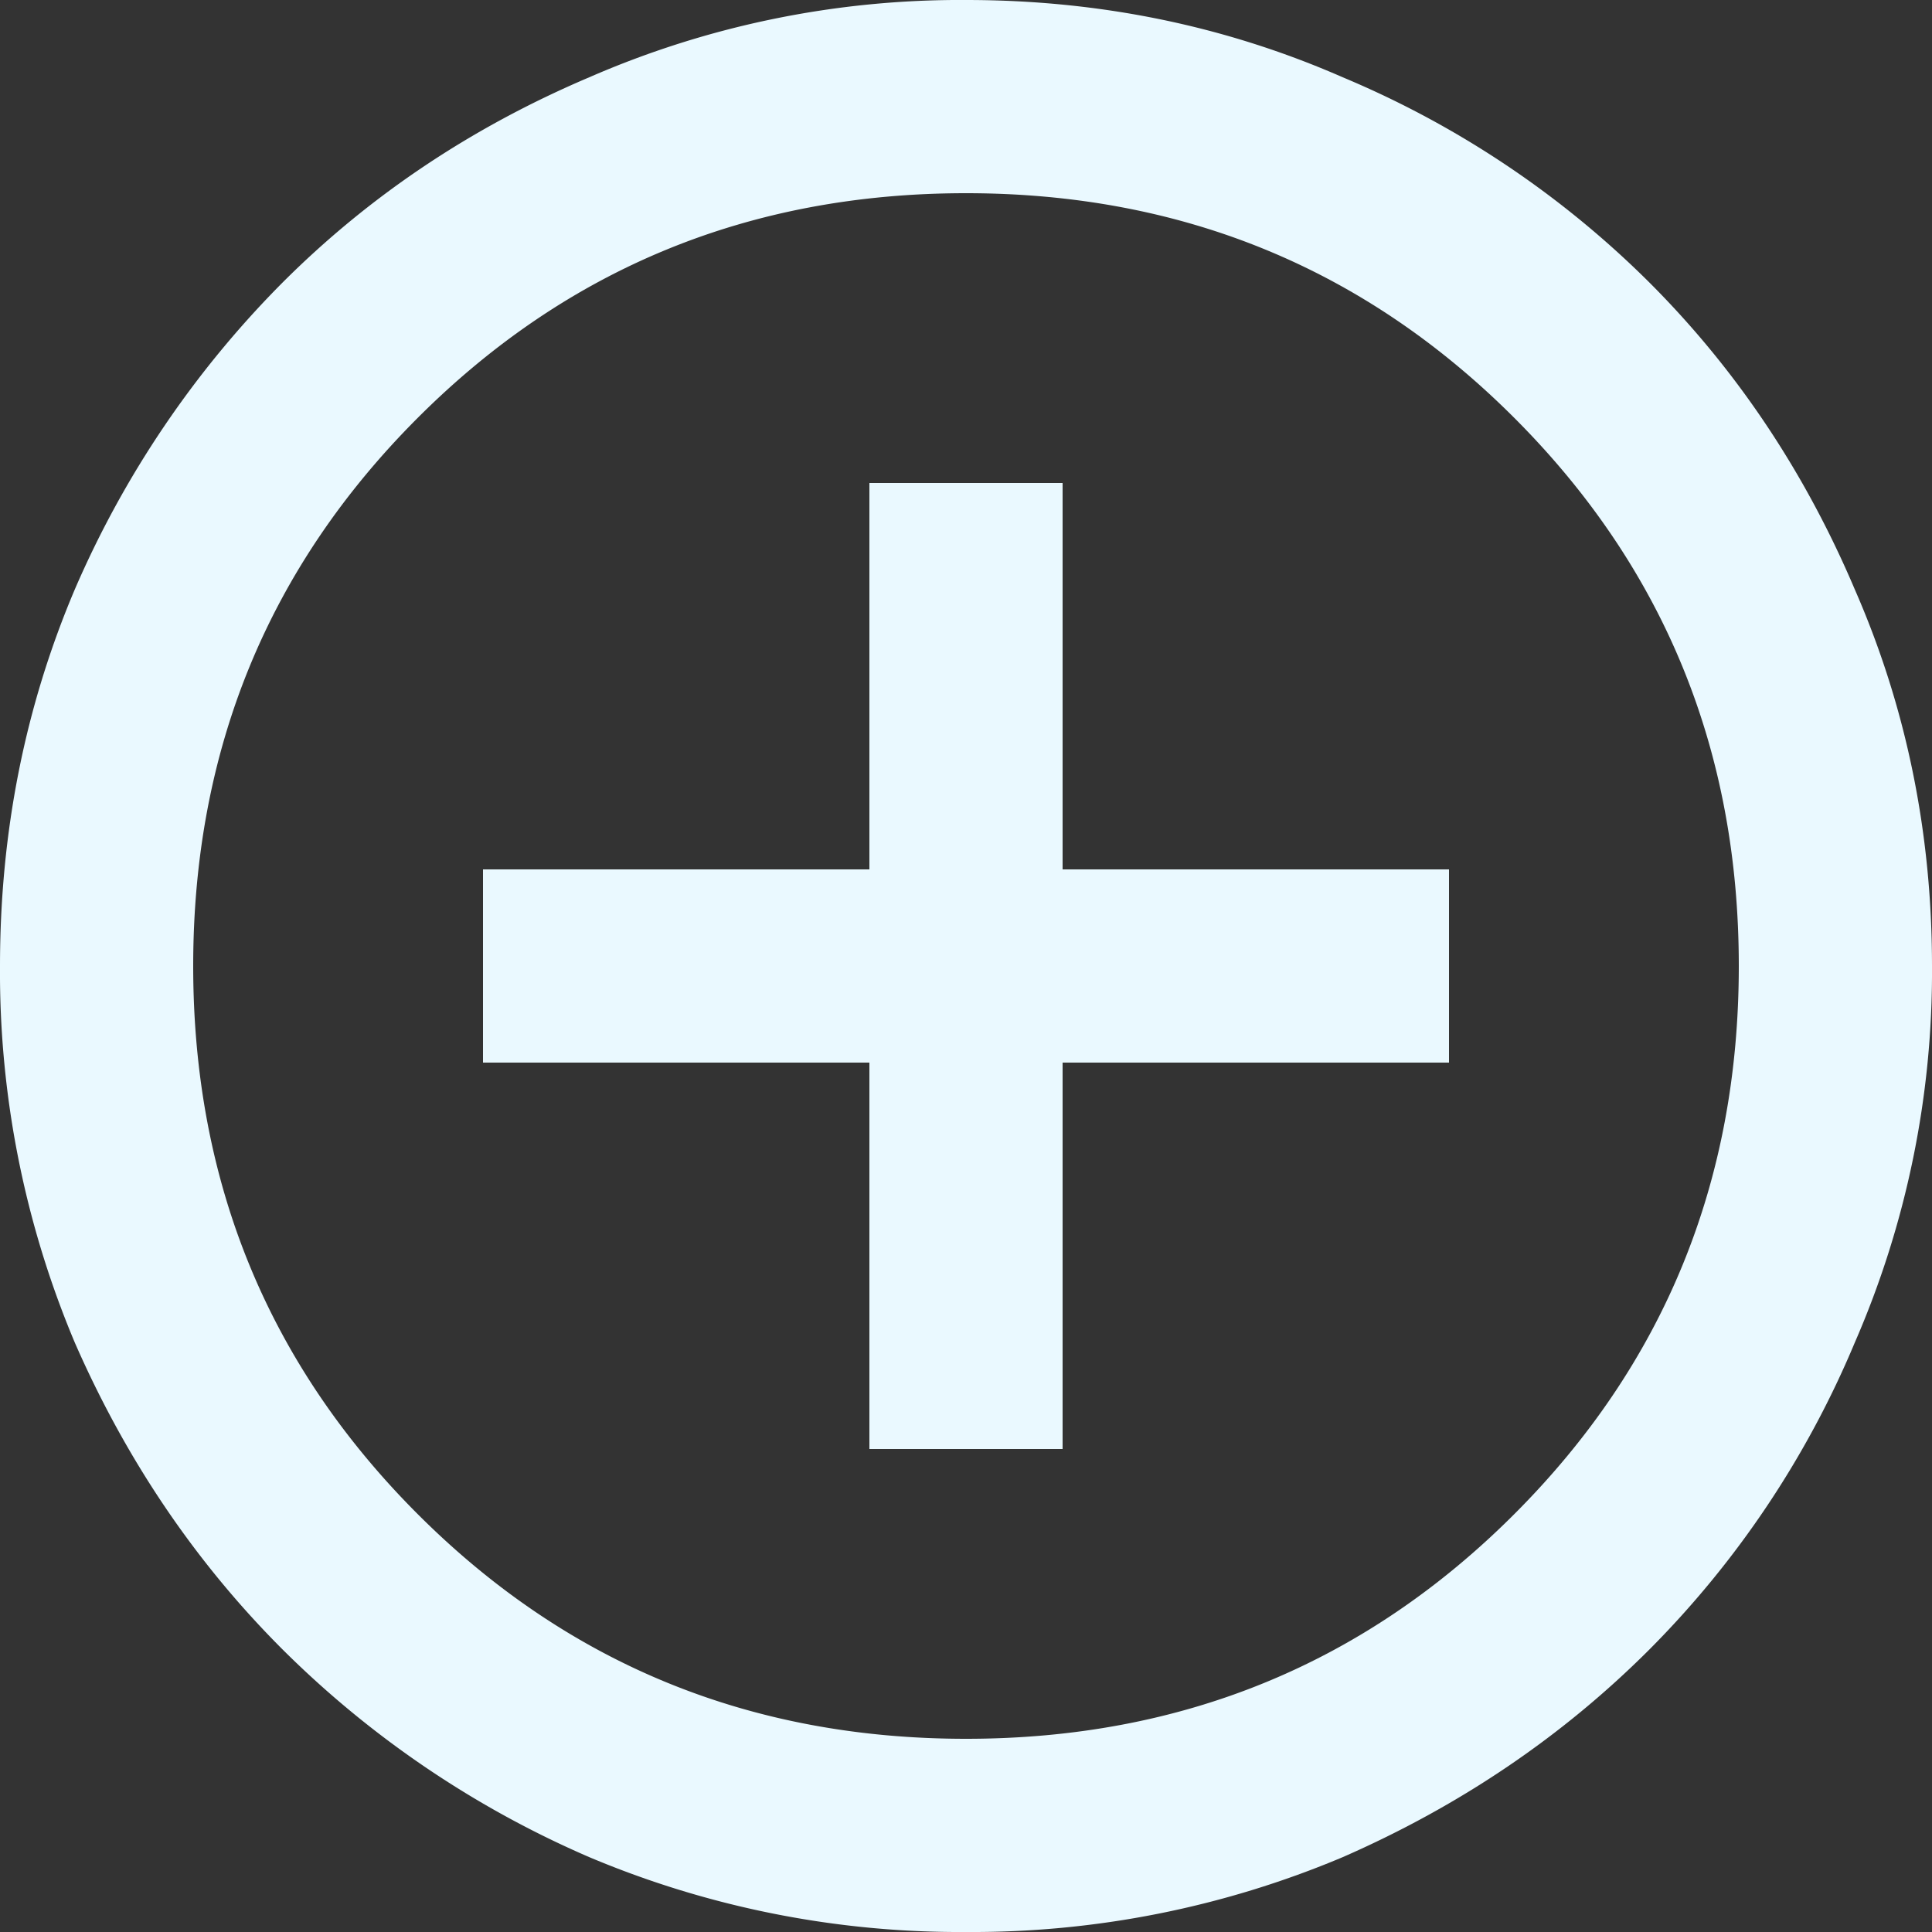 <svg width="20" height="20" fill="none" xmlns="http://www.w3.org/2000/svg"><rect width="100%" height="100%" fill="#333333" stroke="none"/><path d="M9 15h2v-4h4V9h-4V5H9v4H5v2h4v4Zm1 5a9.873 9.873 0 0 1-3.9-.775 10.274 10.274 0 0 1-3.175-2.15c-.9-.9-1.617-1.958-2.15-3.175A9.873 9.873 0 0 1 0 10c0-1.383.258-2.683.775-3.9a10.275 10.275 0 0 1 2.15-3.175c.9-.9 1.958-1.608 3.175-2.125A9.607 9.607 0 0 1 10 0c1.383 0 2.683.267 3.9.8a9.927 9.927 0 0 1 3.175 2.125c.9.9 1.608 1.958 2.125 3.175.533 1.217.8 2.517.8 3.9a9.607 9.607 0 0 1-.8 3.9 9.927 9.927 0 0 1-2.125 3.175c-.9.9-1.958 1.617-3.175 2.15A9.873 9.873 0 0 1 10 20Zm0-2c2.233 0 4.125-.775 5.675-2.325C17.225 14.125 18 12.233 18 10c0-2.233-.775-4.125-2.325-5.675C14.125 2.775 12.233 2 10 2c-2.233 0-4.125.775-5.675 2.325C2.775 5.875 2 7.767 2 10c0 2.233.775 4.125 2.325 5.675C5.875 17.225 7.767 18 10 18Z" fill="#EAF9FF"/></svg>